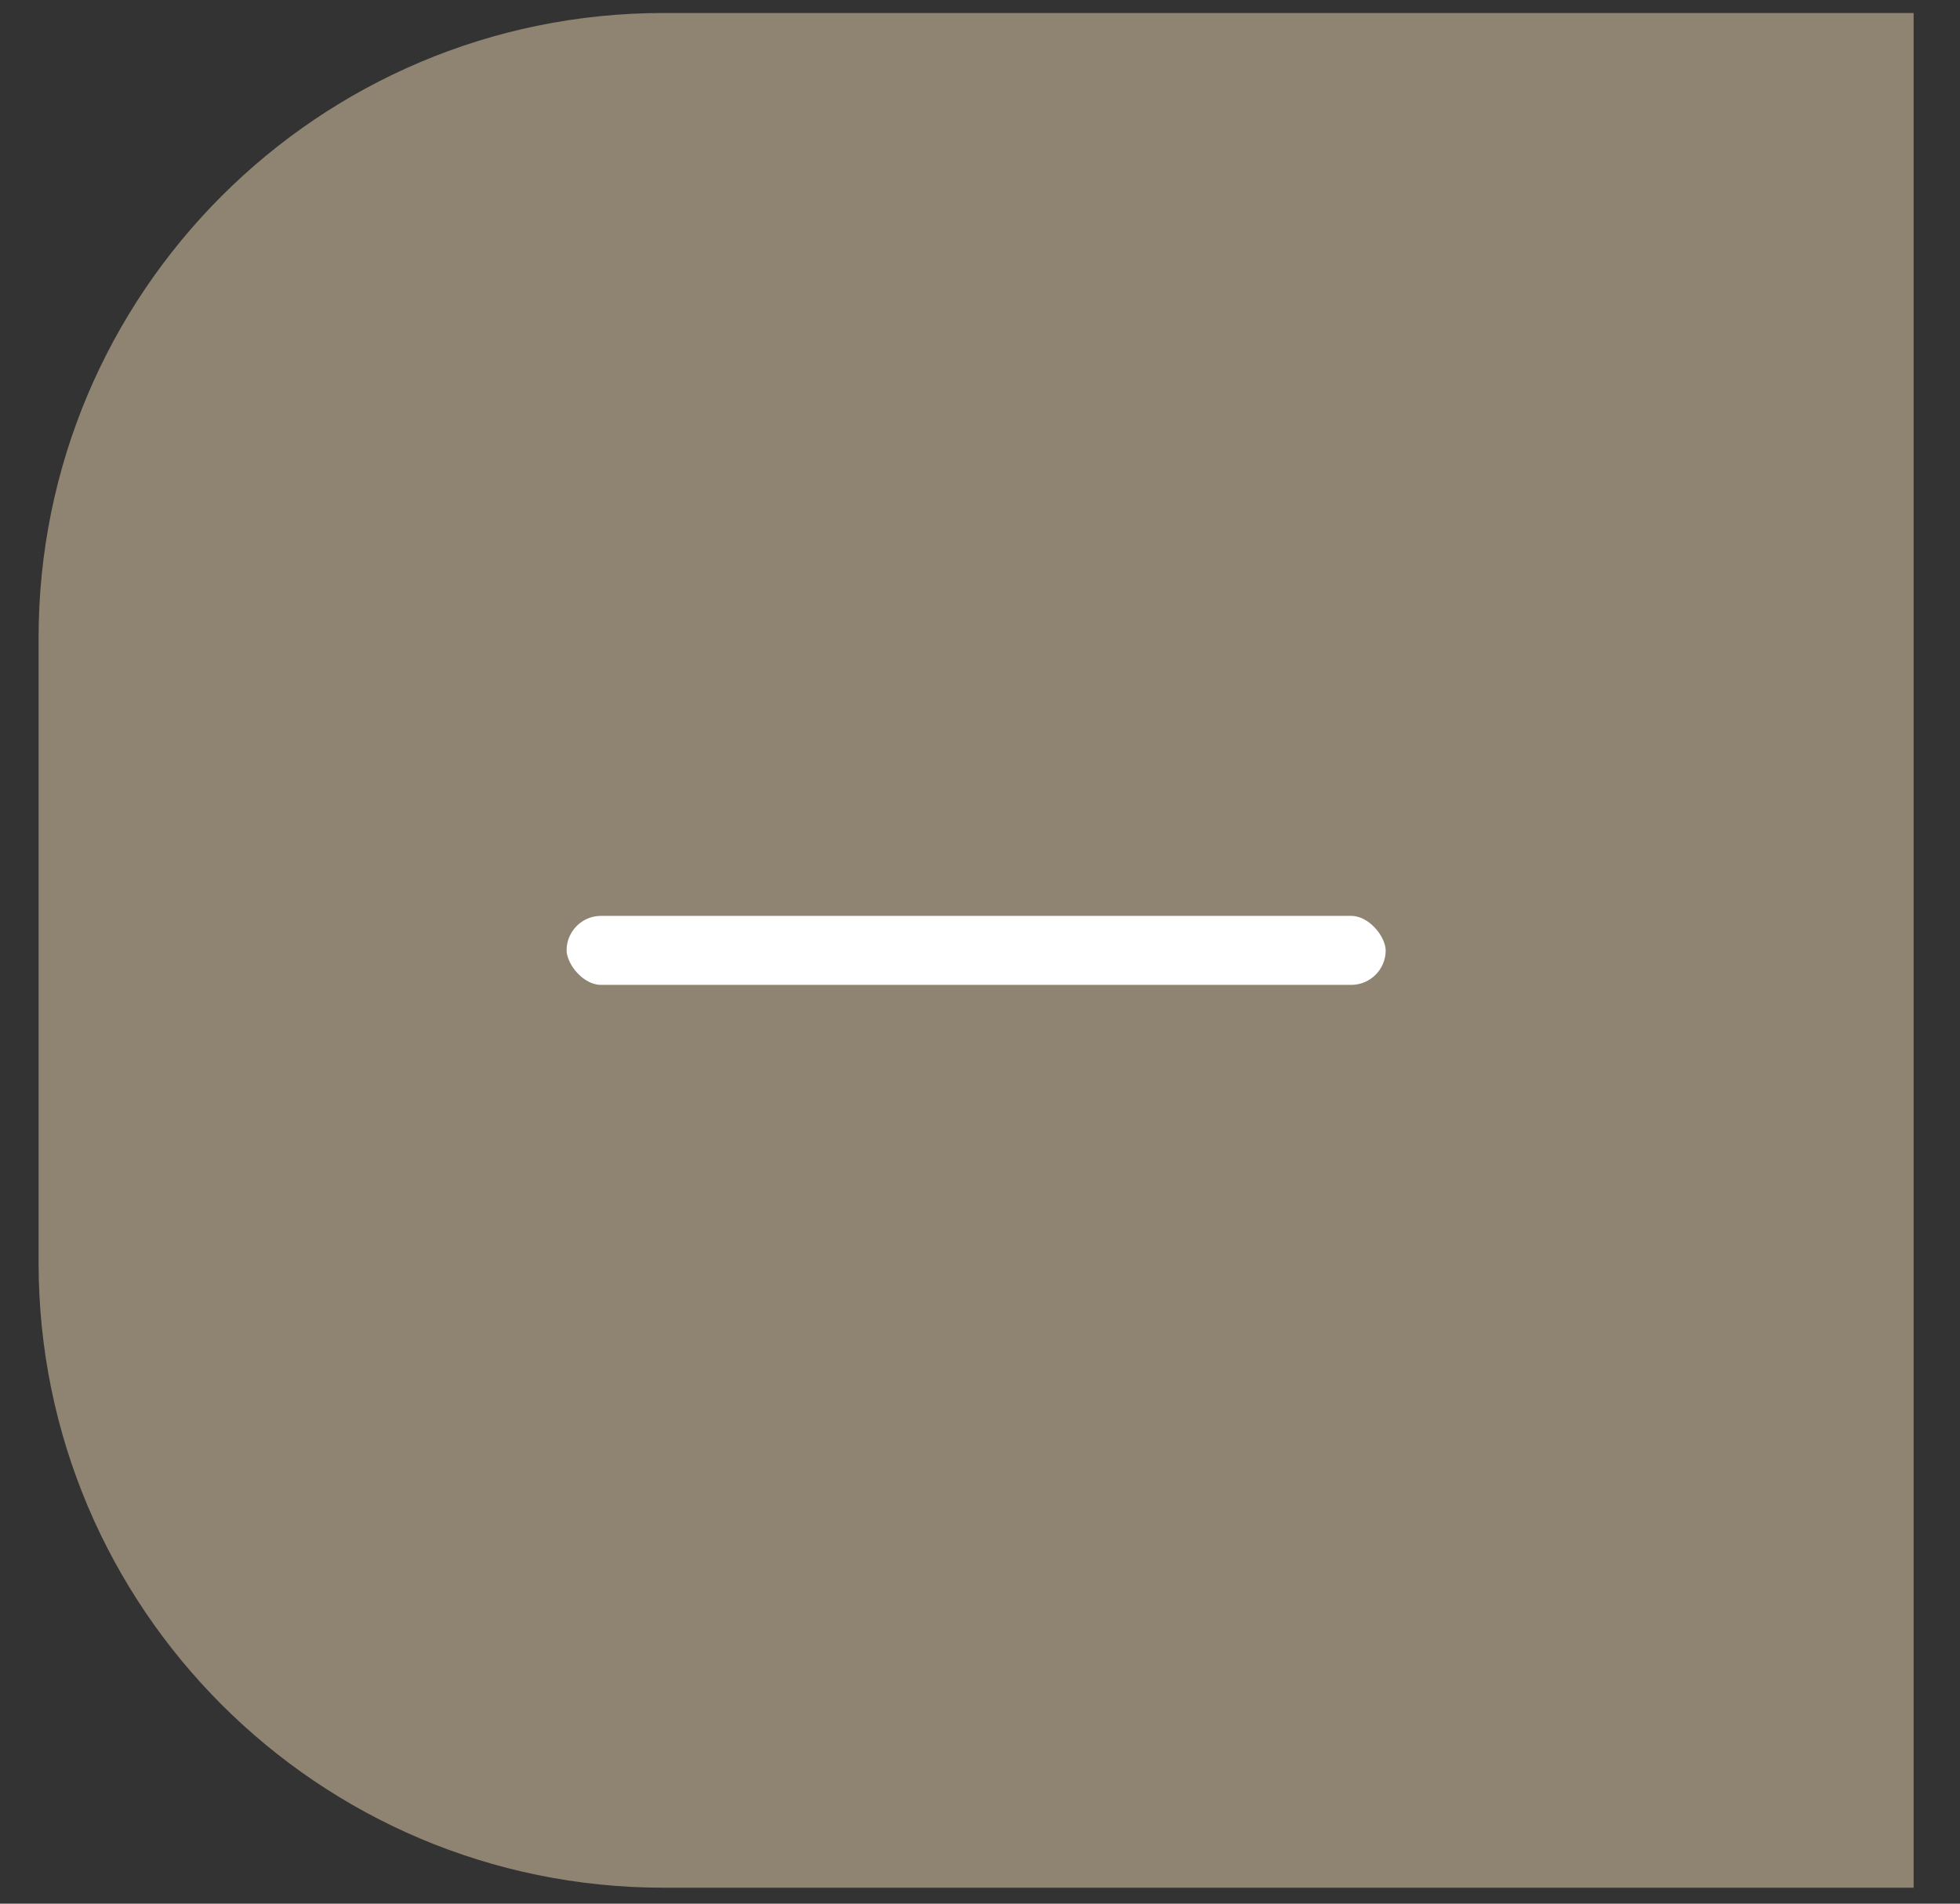 <svg width="35" height="34" viewBox="0 0 35 34" fill="none" xmlns="http://www.w3.org/2000/svg">
<rect x="0" y="0" width="35" height="34" fill="#333333" stroke="none"/>
<path d="M34.172 33.715L11.85 33.715C5.686 33.715 0.689 28.718 0.689 22.554L0.689 11.393C0.689 5.229 5.686 0.232 11.85 0.232L34.172 0.232L34.172 33.715Z" fill="#8F8371"/>
<rect x="25.244" y="18.09" width="15.626" height="2.232" rx="1.116" transform="rotate(-180 25.244 18.09)" fill="white" stroke="#8F8371"/>
</svg>
